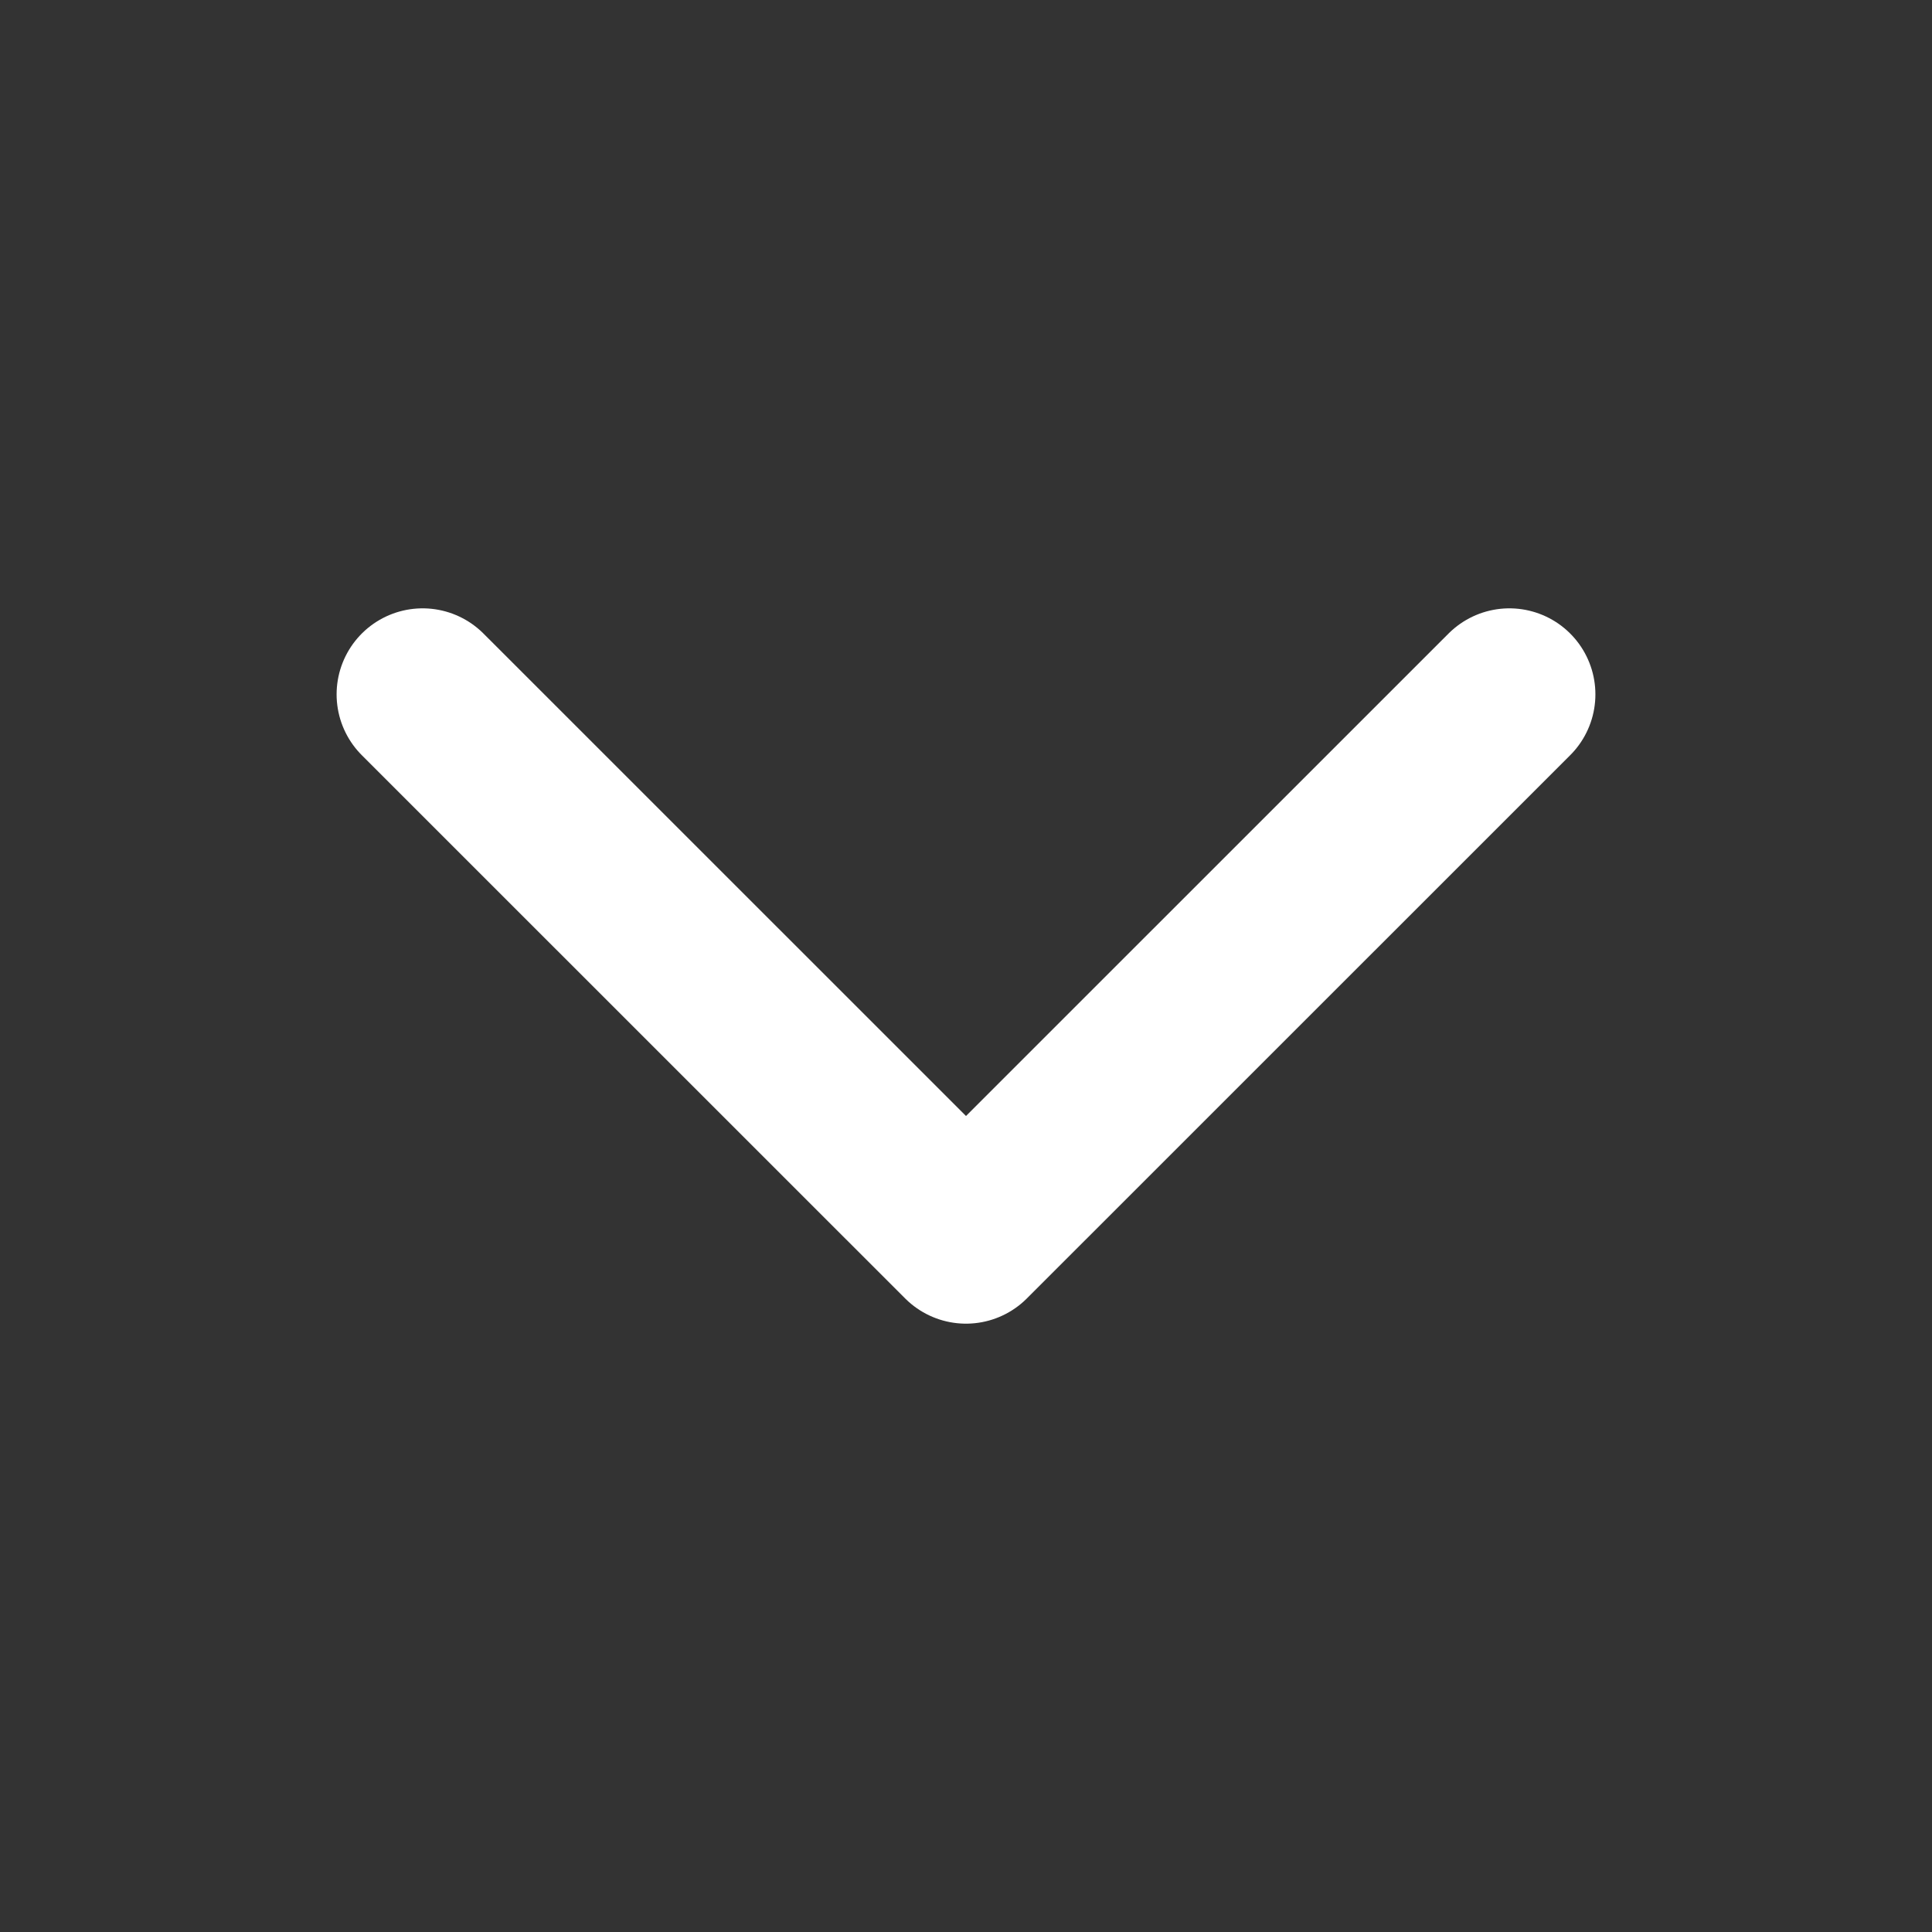 <svg width="20" height="20" viewBox="0 0 20 20" fill="none" xmlns="http://www.w3.org/2000/svg">
<rect x="0" y="0" width="20" height="20" fill="#333333" stroke="none"/>
<path d="M4.375 7.188L10 12.812L15.625 7.188" stroke="white" stroke-width="1.781" stroke-linecap="round" stroke-linejoin="round"/>
</svg>
